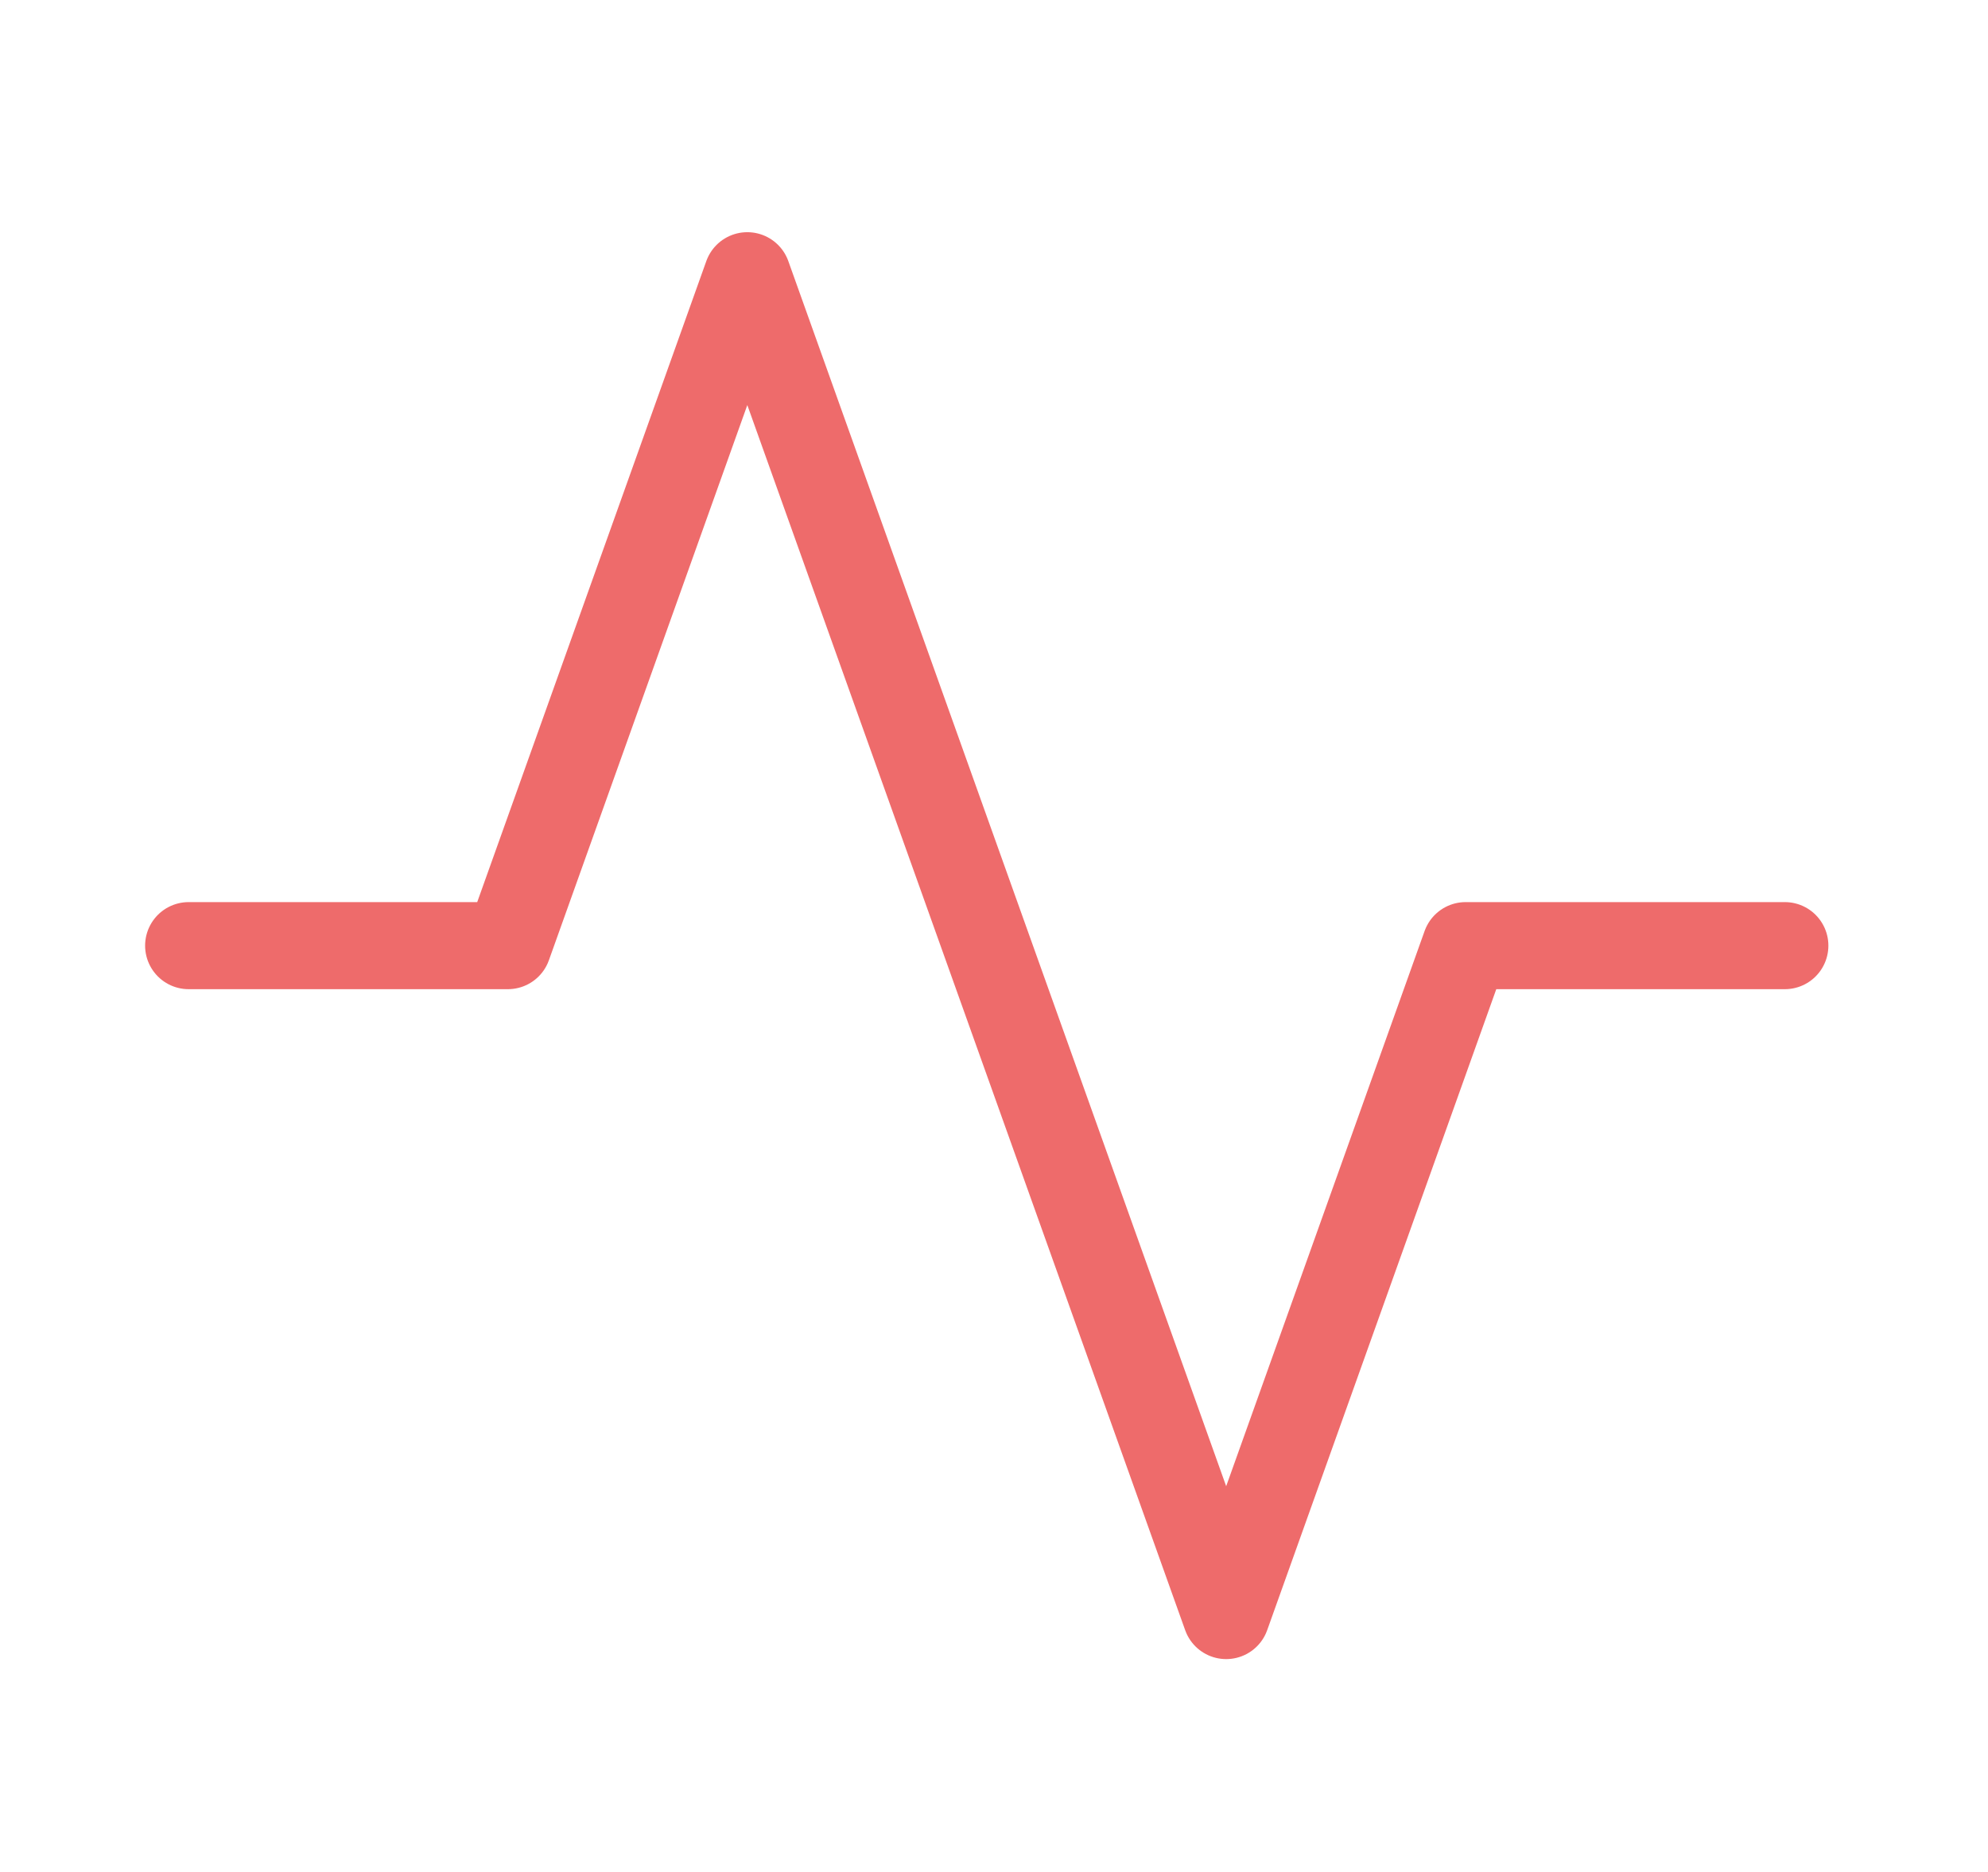 <svg width="137" height="129" viewBox="0 0 137 129" fill="none" xmlns="http://www.w3.org/2000/svg">
<path d="M123 65.164H101L84.5 111.328L51.5 19L35 65.164H13" stroke="#EE6B6B" stroke-width="6" stroke-linecap="round" stroke-linejoin="round"/>
</svg>
